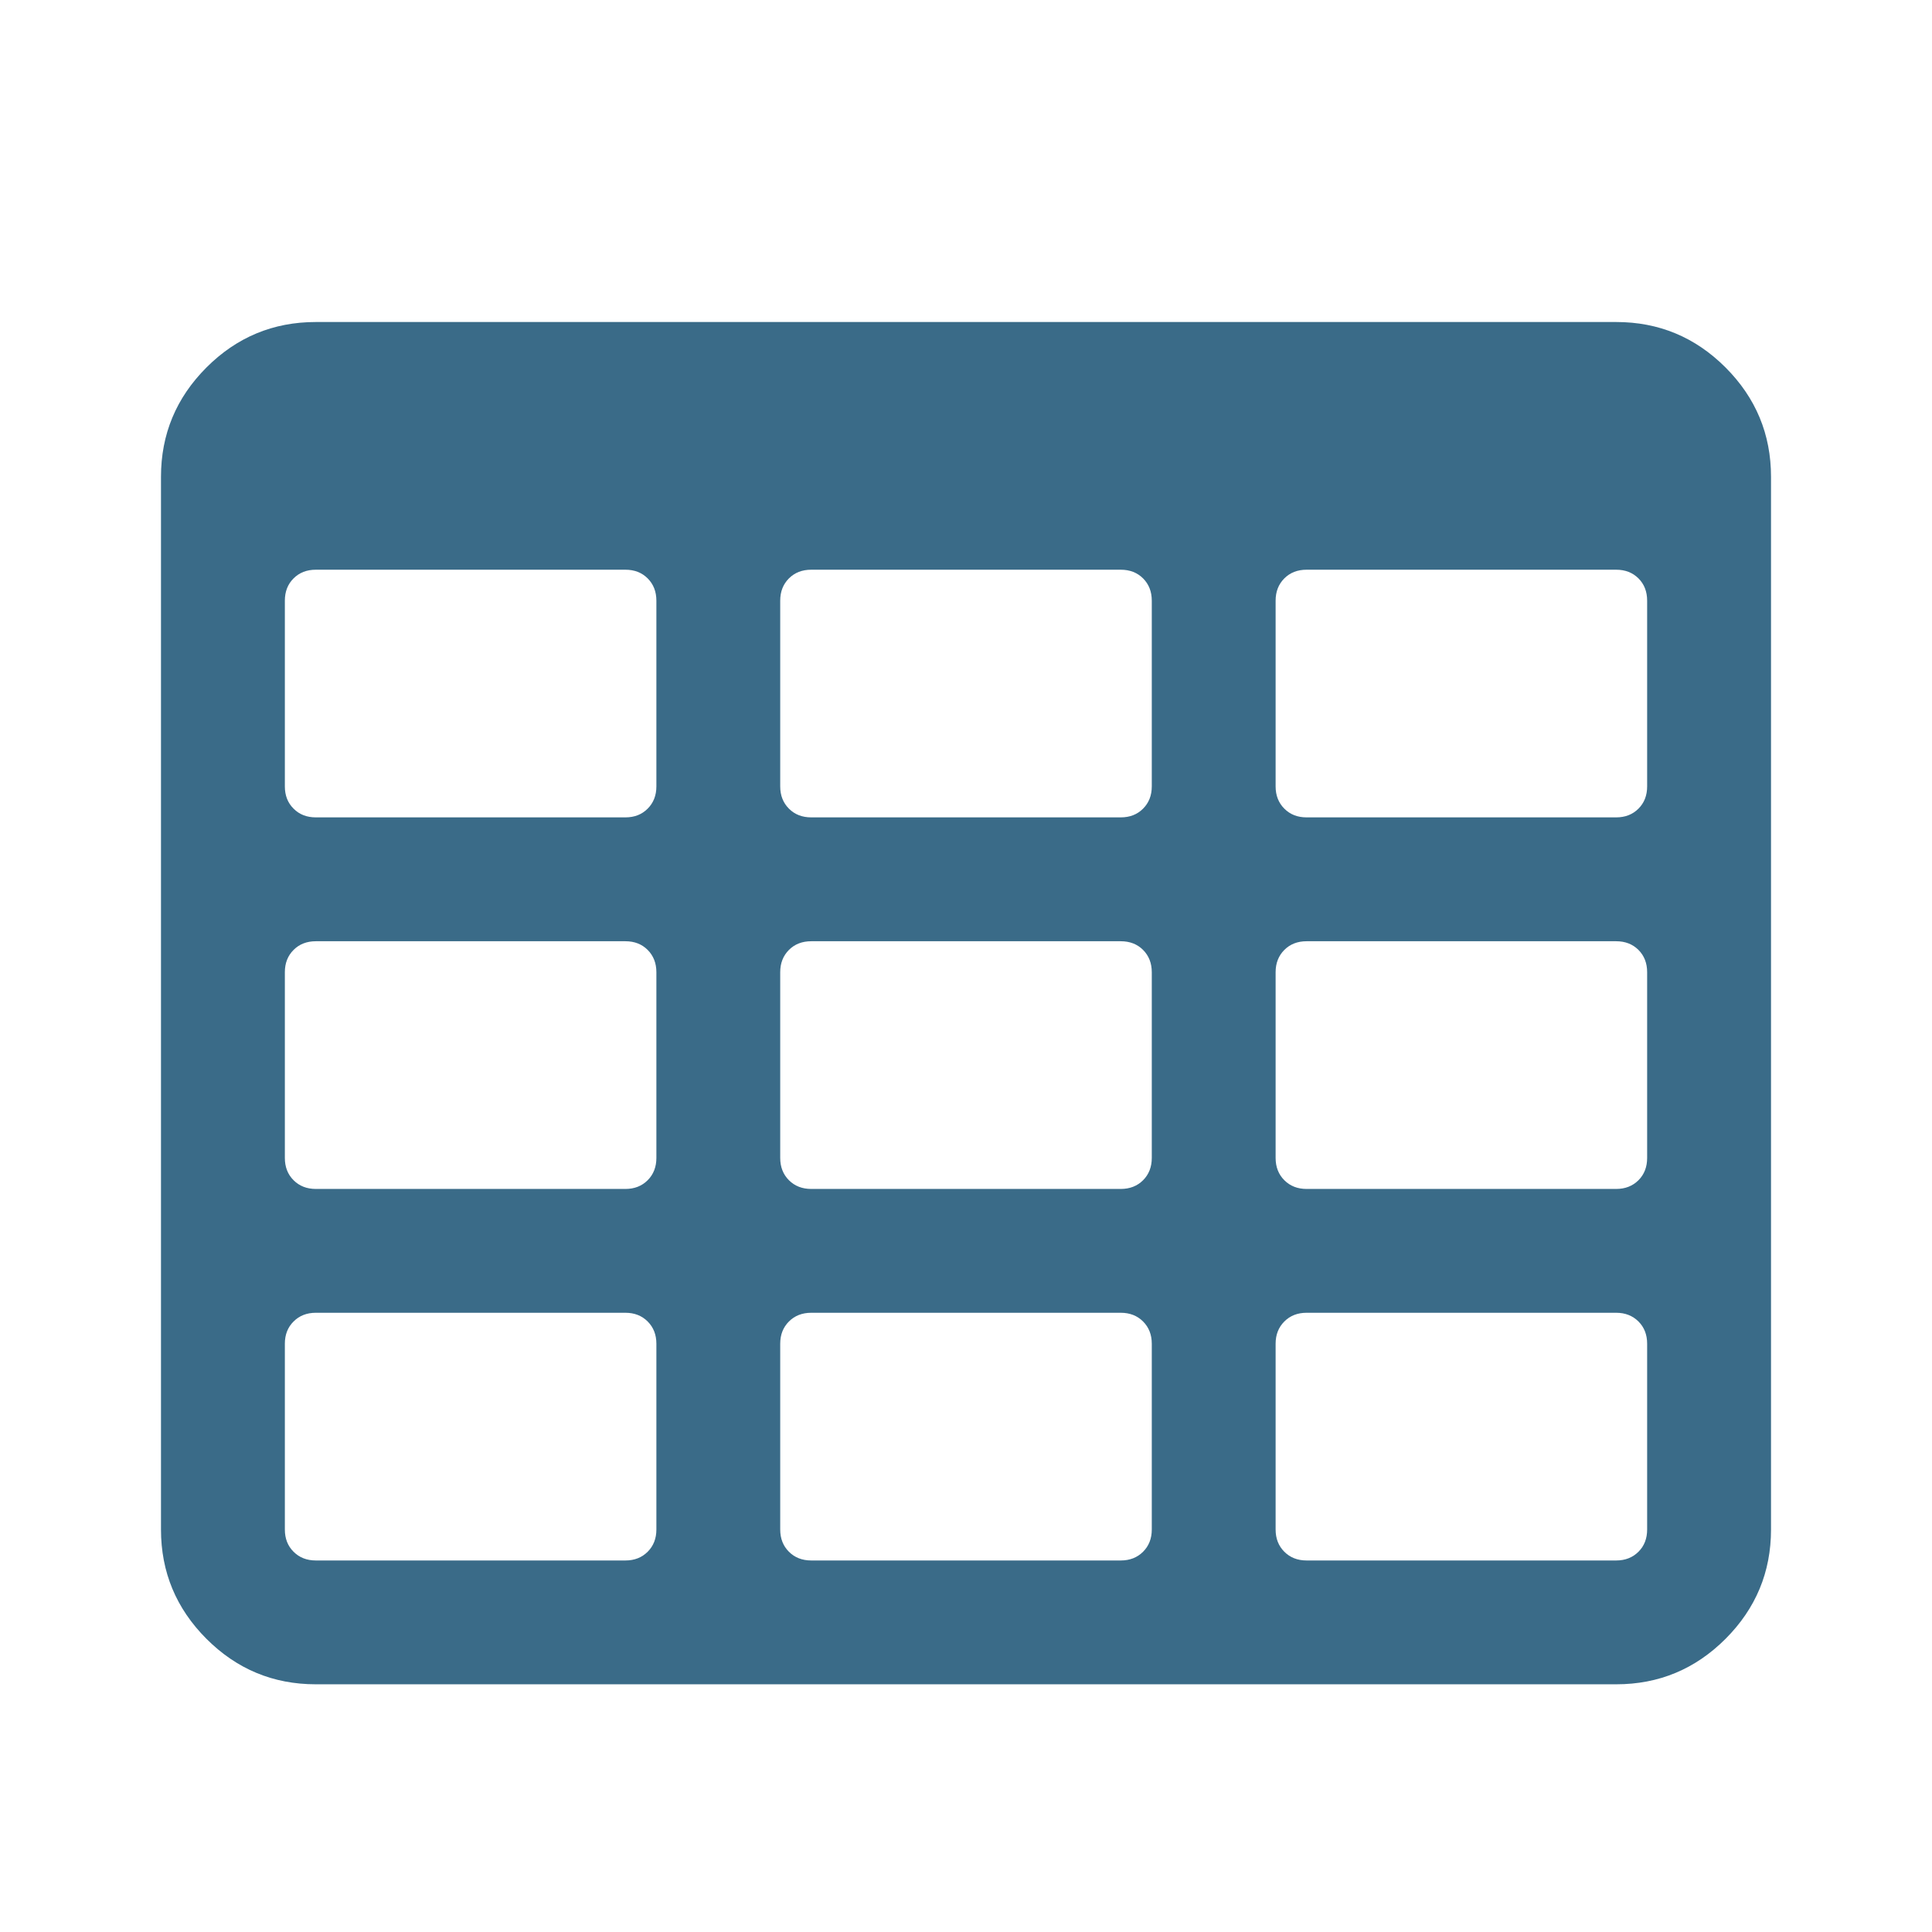 <svg width="43" height="43" viewBox="0 0 43 43" fill="none" xmlns="http://www.w3.org/2000/svg">
<path d="M14.609 34.042V29.907C14.609 29.706 14.544 29.541 14.415 29.412C14.286 29.283 14.121 29.218 13.92 29.218H7.029C6.828 29.218 6.663 29.283 6.534 29.412C6.404 29.541 6.34 29.706 6.34 29.907V34.042C6.34 34.243 6.404 34.408 6.534 34.537C6.663 34.666 6.828 34.731 7.029 34.731H13.92C14.121 34.731 14.286 34.666 14.415 34.537C14.544 34.408 14.609 34.243 14.609 34.042ZM14.609 25.772V21.638C14.609 21.437 14.544 21.272 14.415 21.142C14.286 21.013 14.121 20.949 13.92 20.949H7.029C6.828 20.949 6.663 21.013 6.534 21.142C6.404 21.272 6.34 21.437 6.34 21.638V25.772C6.34 25.973 6.404 26.139 6.534 26.268C6.663 26.397 6.828 26.462 7.029 26.462H13.92C14.121 26.462 14.286 26.397 14.415 26.268C14.544 26.139 14.609 25.973 14.609 25.772ZM25.635 34.042V29.907C25.635 29.706 25.57 29.541 25.441 29.412C25.312 29.283 25.146 29.218 24.945 29.218H18.055C17.854 29.218 17.688 29.283 17.559 29.412C17.43 29.541 17.365 29.706 17.365 29.907V34.042C17.365 34.243 17.43 34.408 17.559 34.537C17.688 34.666 17.854 34.731 18.055 34.731H24.945C25.146 34.731 25.312 34.666 25.441 34.537C25.57 34.408 25.635 34.243 25.635 34.042ZM14.609 17.503V13.369C14.609 13.168 14.544 13.002 14.415 12.873C14.286 12.744 14.121 12.68 13.92 12.68H7.029C6.828 12.68 6.663 12.744 6.534 12.873C6.404 13.002 6.34 13.168 6.34 13.369V17.503C6.34 17.704 6.404 17.869 6.534 17.998C6.663 18.128 6.828 18.192 7.029 18.192H13.92C14.121 18.192 14.286 18.128 14.415 17.998C14.544 17.869 14.609 17.704 14.609 17.503ZM25.635 25.772V21.638C25.635 21.437 25.57 21.272 25.441 21.142C25.312 21.013 25.146 20.949 24.945 20.949H18.055C17.854 20.949 17.688 21.013 17.559 21.142C17.43 21.272 17.365 21.437 17.365 21.638V25.772C17.365 25.973 17.43 26.139 17.559 26.268C17.688 26.397 17.854 26.462 18.055 26.462H24.945C25.146 26.462 25.312 26.397 25.441 26.268C25.57 26.139 25.635 25.973 25.635 25.772ZM36.66 34.042V29.907C36.66 29.706 36.596 29.541 36.467 29.412C36.337 29.283 36.172 29.218 35.971 29.218H29.08C28.879 29.218 28.714 29.283 28.585 29.412C28.456 29.541 28.391 29.706 28.391 29.907V34.042C28.391 34.243 28.456 34.408 28.585 34.537C28.714 34.666 28.879 34.731 29.08 34.731H35.971C36.172 34.731 36.337 34.666 36.467 34.537C36.596 34.408 36.66 34.243 36.66 34.042ZM25.635 17.503V13.369C25.635 13.168 25.57 13.002 25.441 12.873C25.312 12.744 25.146 12.68 24.945 12.68H18.055C17.854 12.68 17.688 12.744 17.559 12.873C17.43 13.002 17.365 13.168 17.365 13.369V17.503C17.365 17.704 17.43 17.869 17.559 17.998C17.688 18.128 17.854 18.192 18.055 18.192H24.945C25.146 18.192 25.312 18.128 25.441 17.998C25.57 17.869 25.635 17.704 25.635 17.503ZM36.66 25.772V21.638C36.66 21.437 36.596 21.272 36.467 21.142C36.337 21.013 36.172 20.949 35.971 20.949H29.08C28.879 20.949 28.714 21.013 28.585 21.142C28.456 21.272 28.391 21.437 28.391 21.638V25.772C28.391 25.973 28.456 26.139 28.585 26.268C28.714 26.397 28.879 26.462 29.08 26.462H35.971C36.172 26.462 36.337 26.397 36.467 26.268C36.596 26.139 36.66 25.973 36.66 25.772ZM36.66 17.503V13.369C36.66 13.168 36.596 13.002 36.467 12.873C36.337 12.744 36.172 12.68 35.971 12.68H29.08C28.879 12.68 28.714 12.744 28.585 12.873C28.456 13.002 28.391 13.168 28.391 13.369V17.503C28.391 17.704 28.456 17.869 28.585 17.998C28.714 18.128 28.879 18.192 29.08 18.192H35.971C36.172 18.192 36.337 18.128 36.467 17.998C36.596 17.869 36.66 17.704 36.66 17.503ZM39.417 10.612V34.042C39.417 34.989 39.079 35.8 38.405 36.475C37.73 37.15 36.919 37.487 35.971 37.487H7.029C6.081 37.487 5.27 37.15 4.595 36.475C3.921 35.8 3.583 34.989 3.583 34.042V10.612C3.583 9.665 3.921 8.854 4.595 8.179C5.27 7.504 6.081 7.167 7.029 7.167H35.971C36.919 7.167 37.73 7.504 38.405 8.179C39.079 8.854 39.417 9.665 39.417 10.612Z" fill="#3A6B88"/>
</svg>
